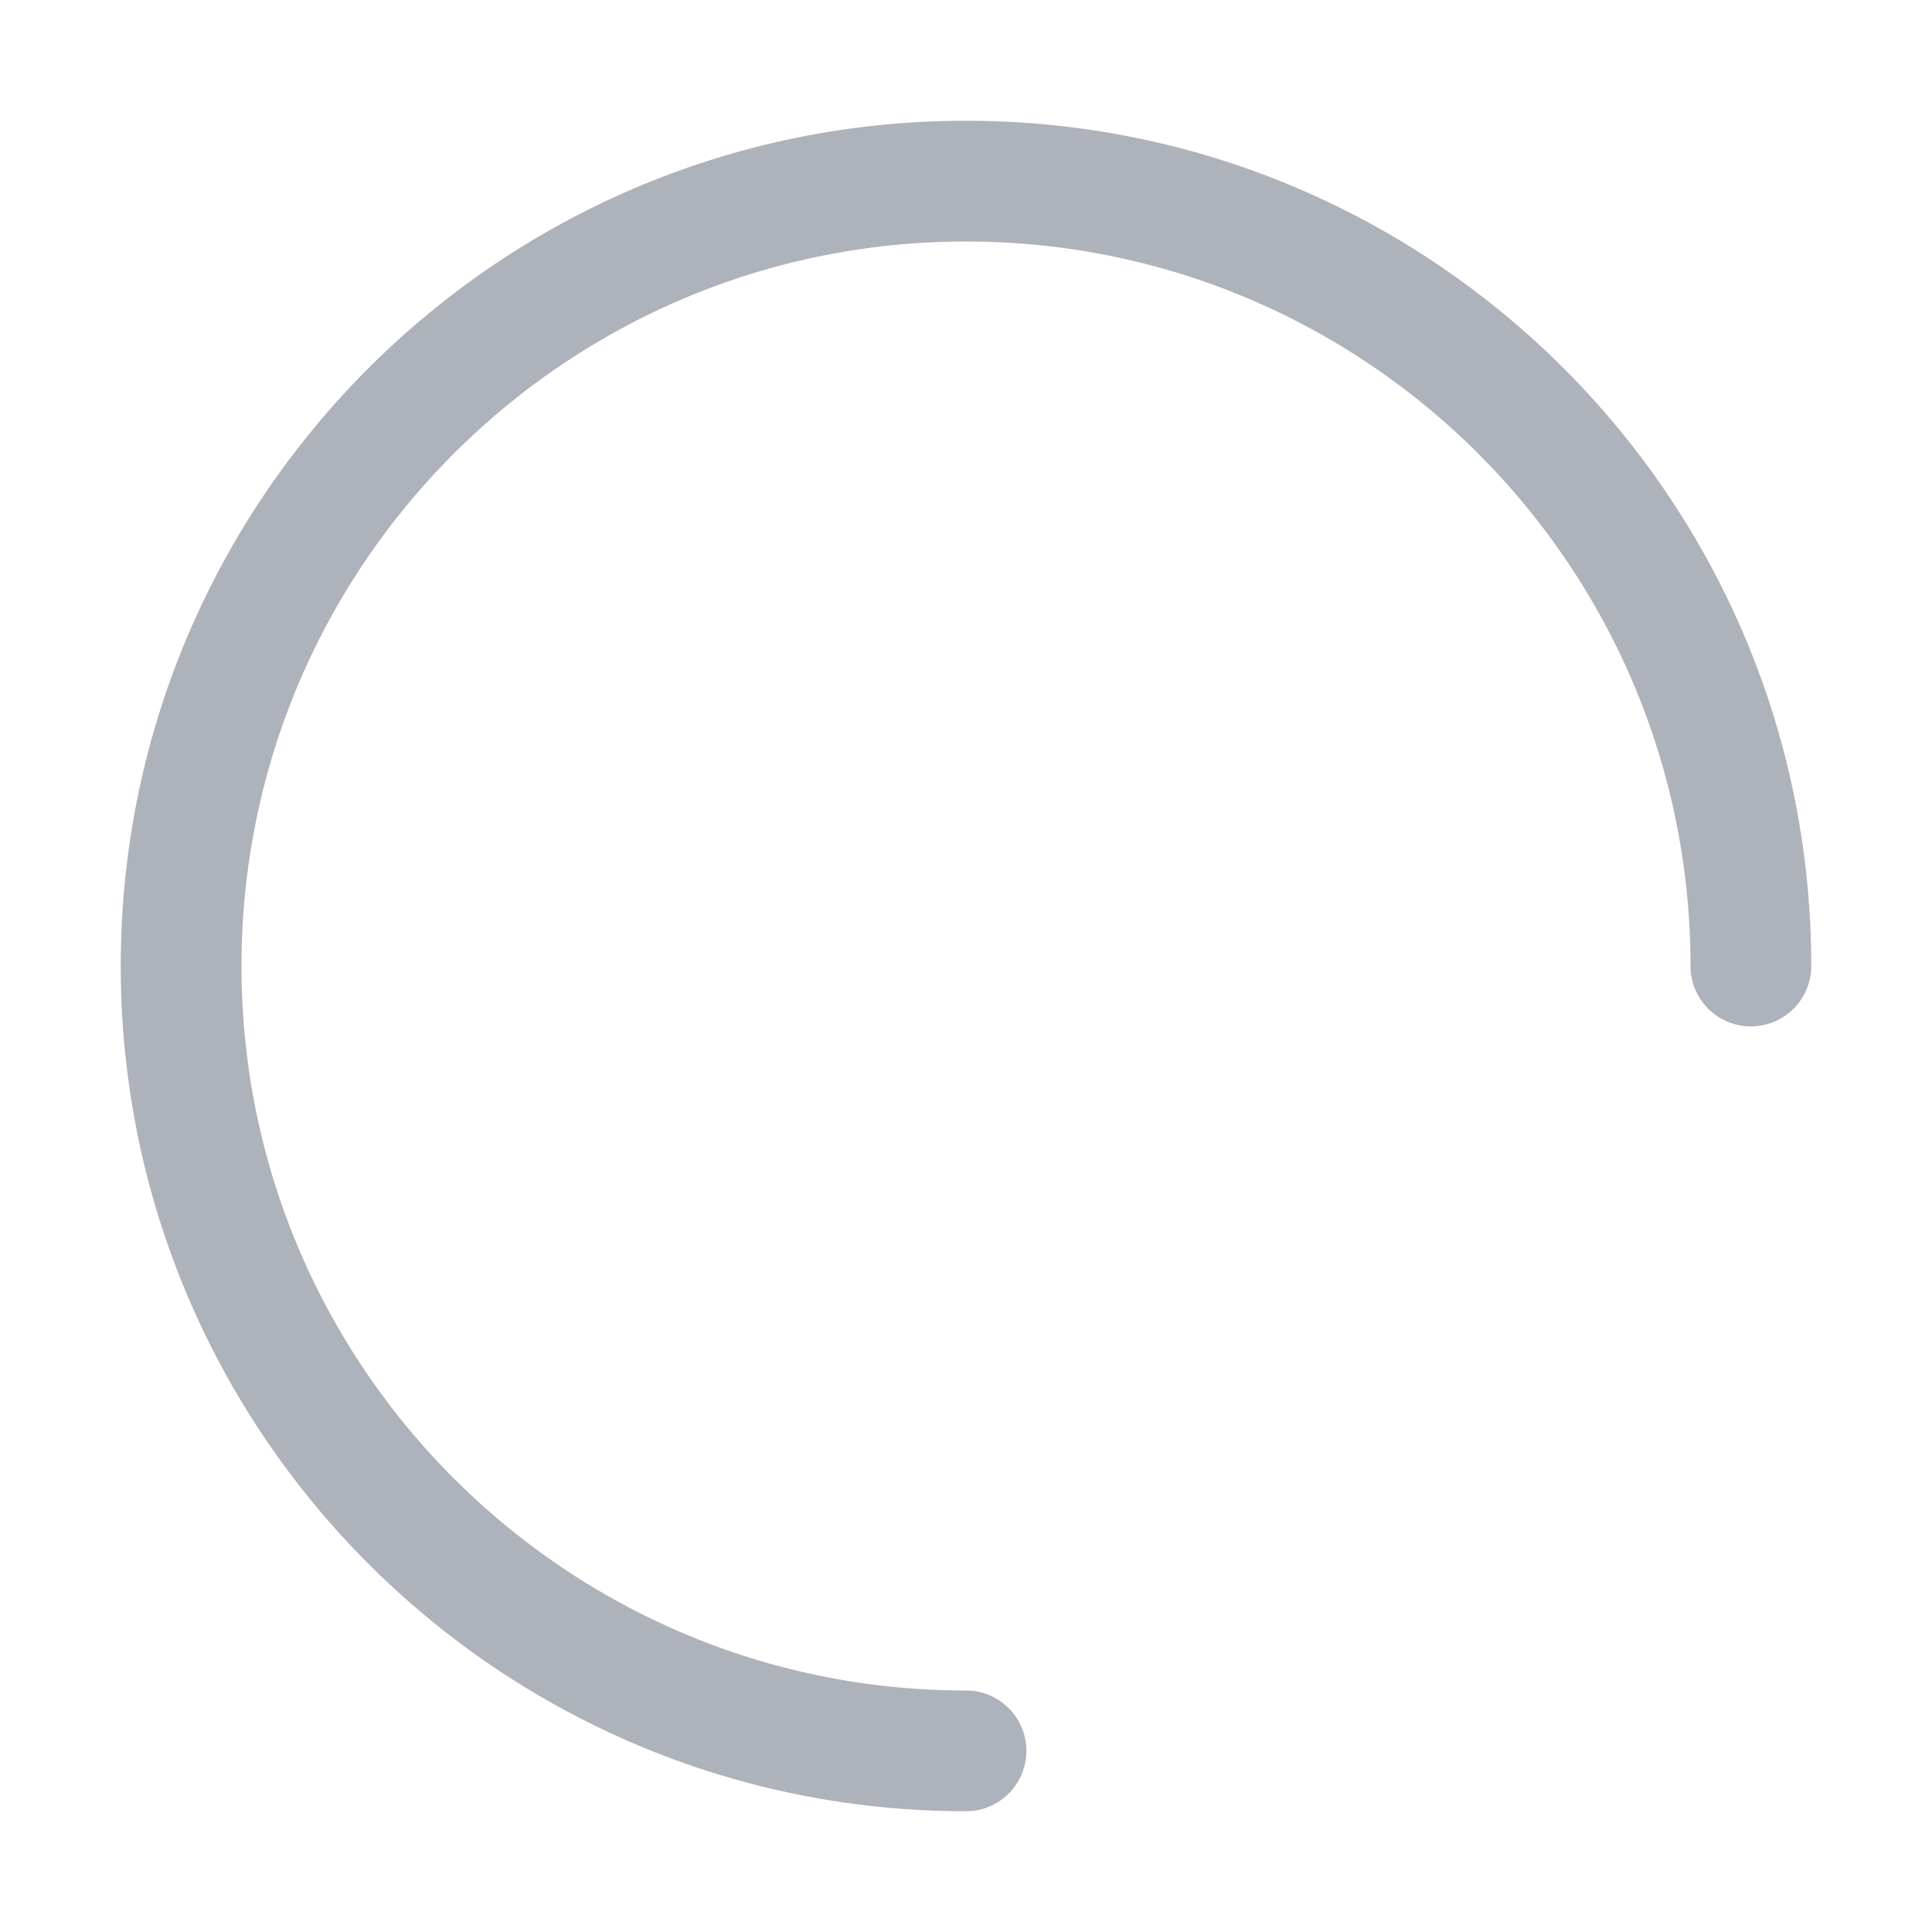 <svg width="20px" height="20px" viewBox="0 0 64 64" xmlns="http://www.w3.org/2000/svg"><g fill-rule="evenodd" fill="none"><path d="M0 0h64v64H0z"/><path d="M32 4c15.464 0 28 12.536 28 28a2 2 0 1 1-4 0C56 18.745 45.255 8 32 8S8 18.745 8 32s10.745 24 24 24a2 2 0 1 1 0 4C16.536 60 4 47.464 4 32S16.536 4 32 4Z" fill="#ADB2BB" data-follow-fill="#ADB2BB"/></g></svg>